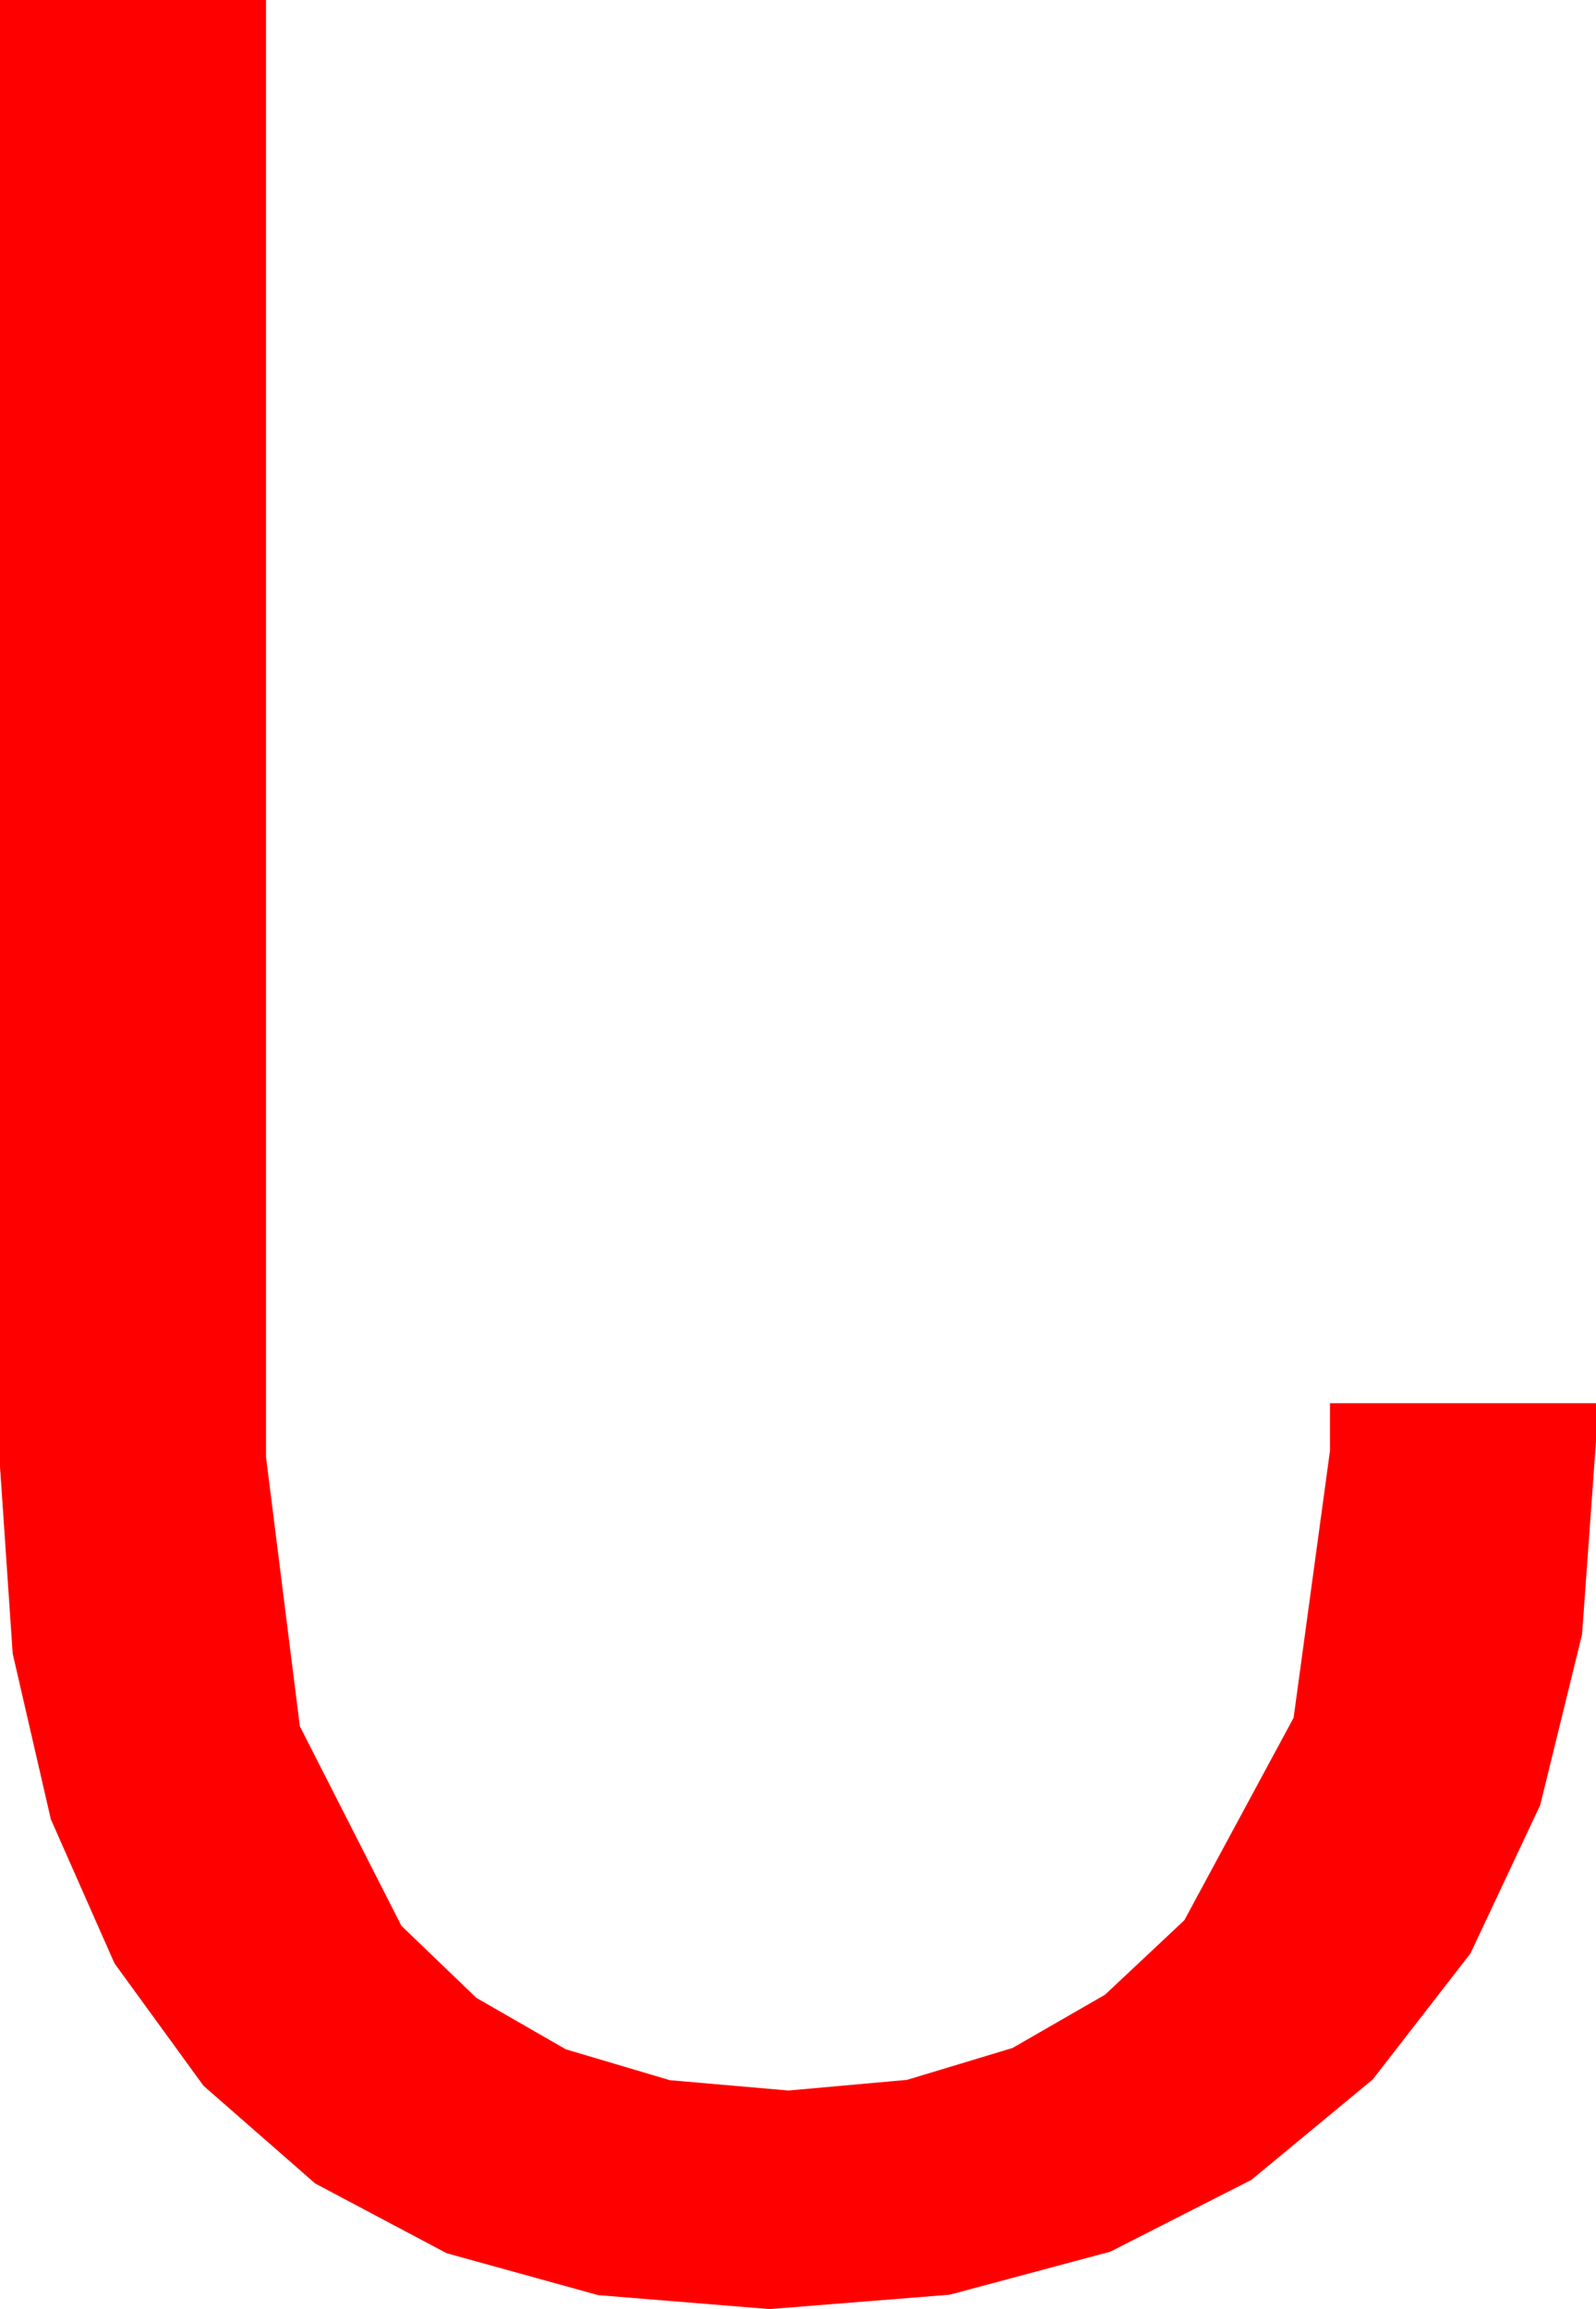 <?xml version="1.0" encoding="utf-8"?>
<!DOCTYPE svg PUBLIC "-//W3C//DTD SVG 1.1//EN" "http://www.w3.org/Graphics/SVG/1.1/DTD/svg11.dtd">
<svg width="29.531" height="42.715" xmlns="http://www.w3.org/2000/svg" xmlns:xlink="http://www.w3.org/1999/xlink" xmlns:xml="http://www.w3.org/XML/1998/namespace" version="1.1">
  <g>
    <g>
      <path style="fill:#FF0000;fill-opacity:1" d="M0,0L4.922,0 4.922,26.953 5.548,31.934 7.427,35.625 8.814,36.958 10.47,37.91 12.395,38.481 14.59,38.672 16.783,38.475 18.735,37.885 20.446,36.9 21.914,35.522 23.936,31.776 24.609,26.836 24.609,25.957 29.531,25.957 29.531,26.66 29.273,30.233 28.499,33.391 27.208,36.136 25.4,38.467 23.154,40.325 20.544,41.653 17.573,42.449 14.238,42.715 11.068,42.457 8.265,41.682 5.831,40.391 3.765,38.584 2.118,36.319 0.941,33.655 0.235,30.591 0,27.129 0,0z" />
    </g>
  </g>
</svg>
